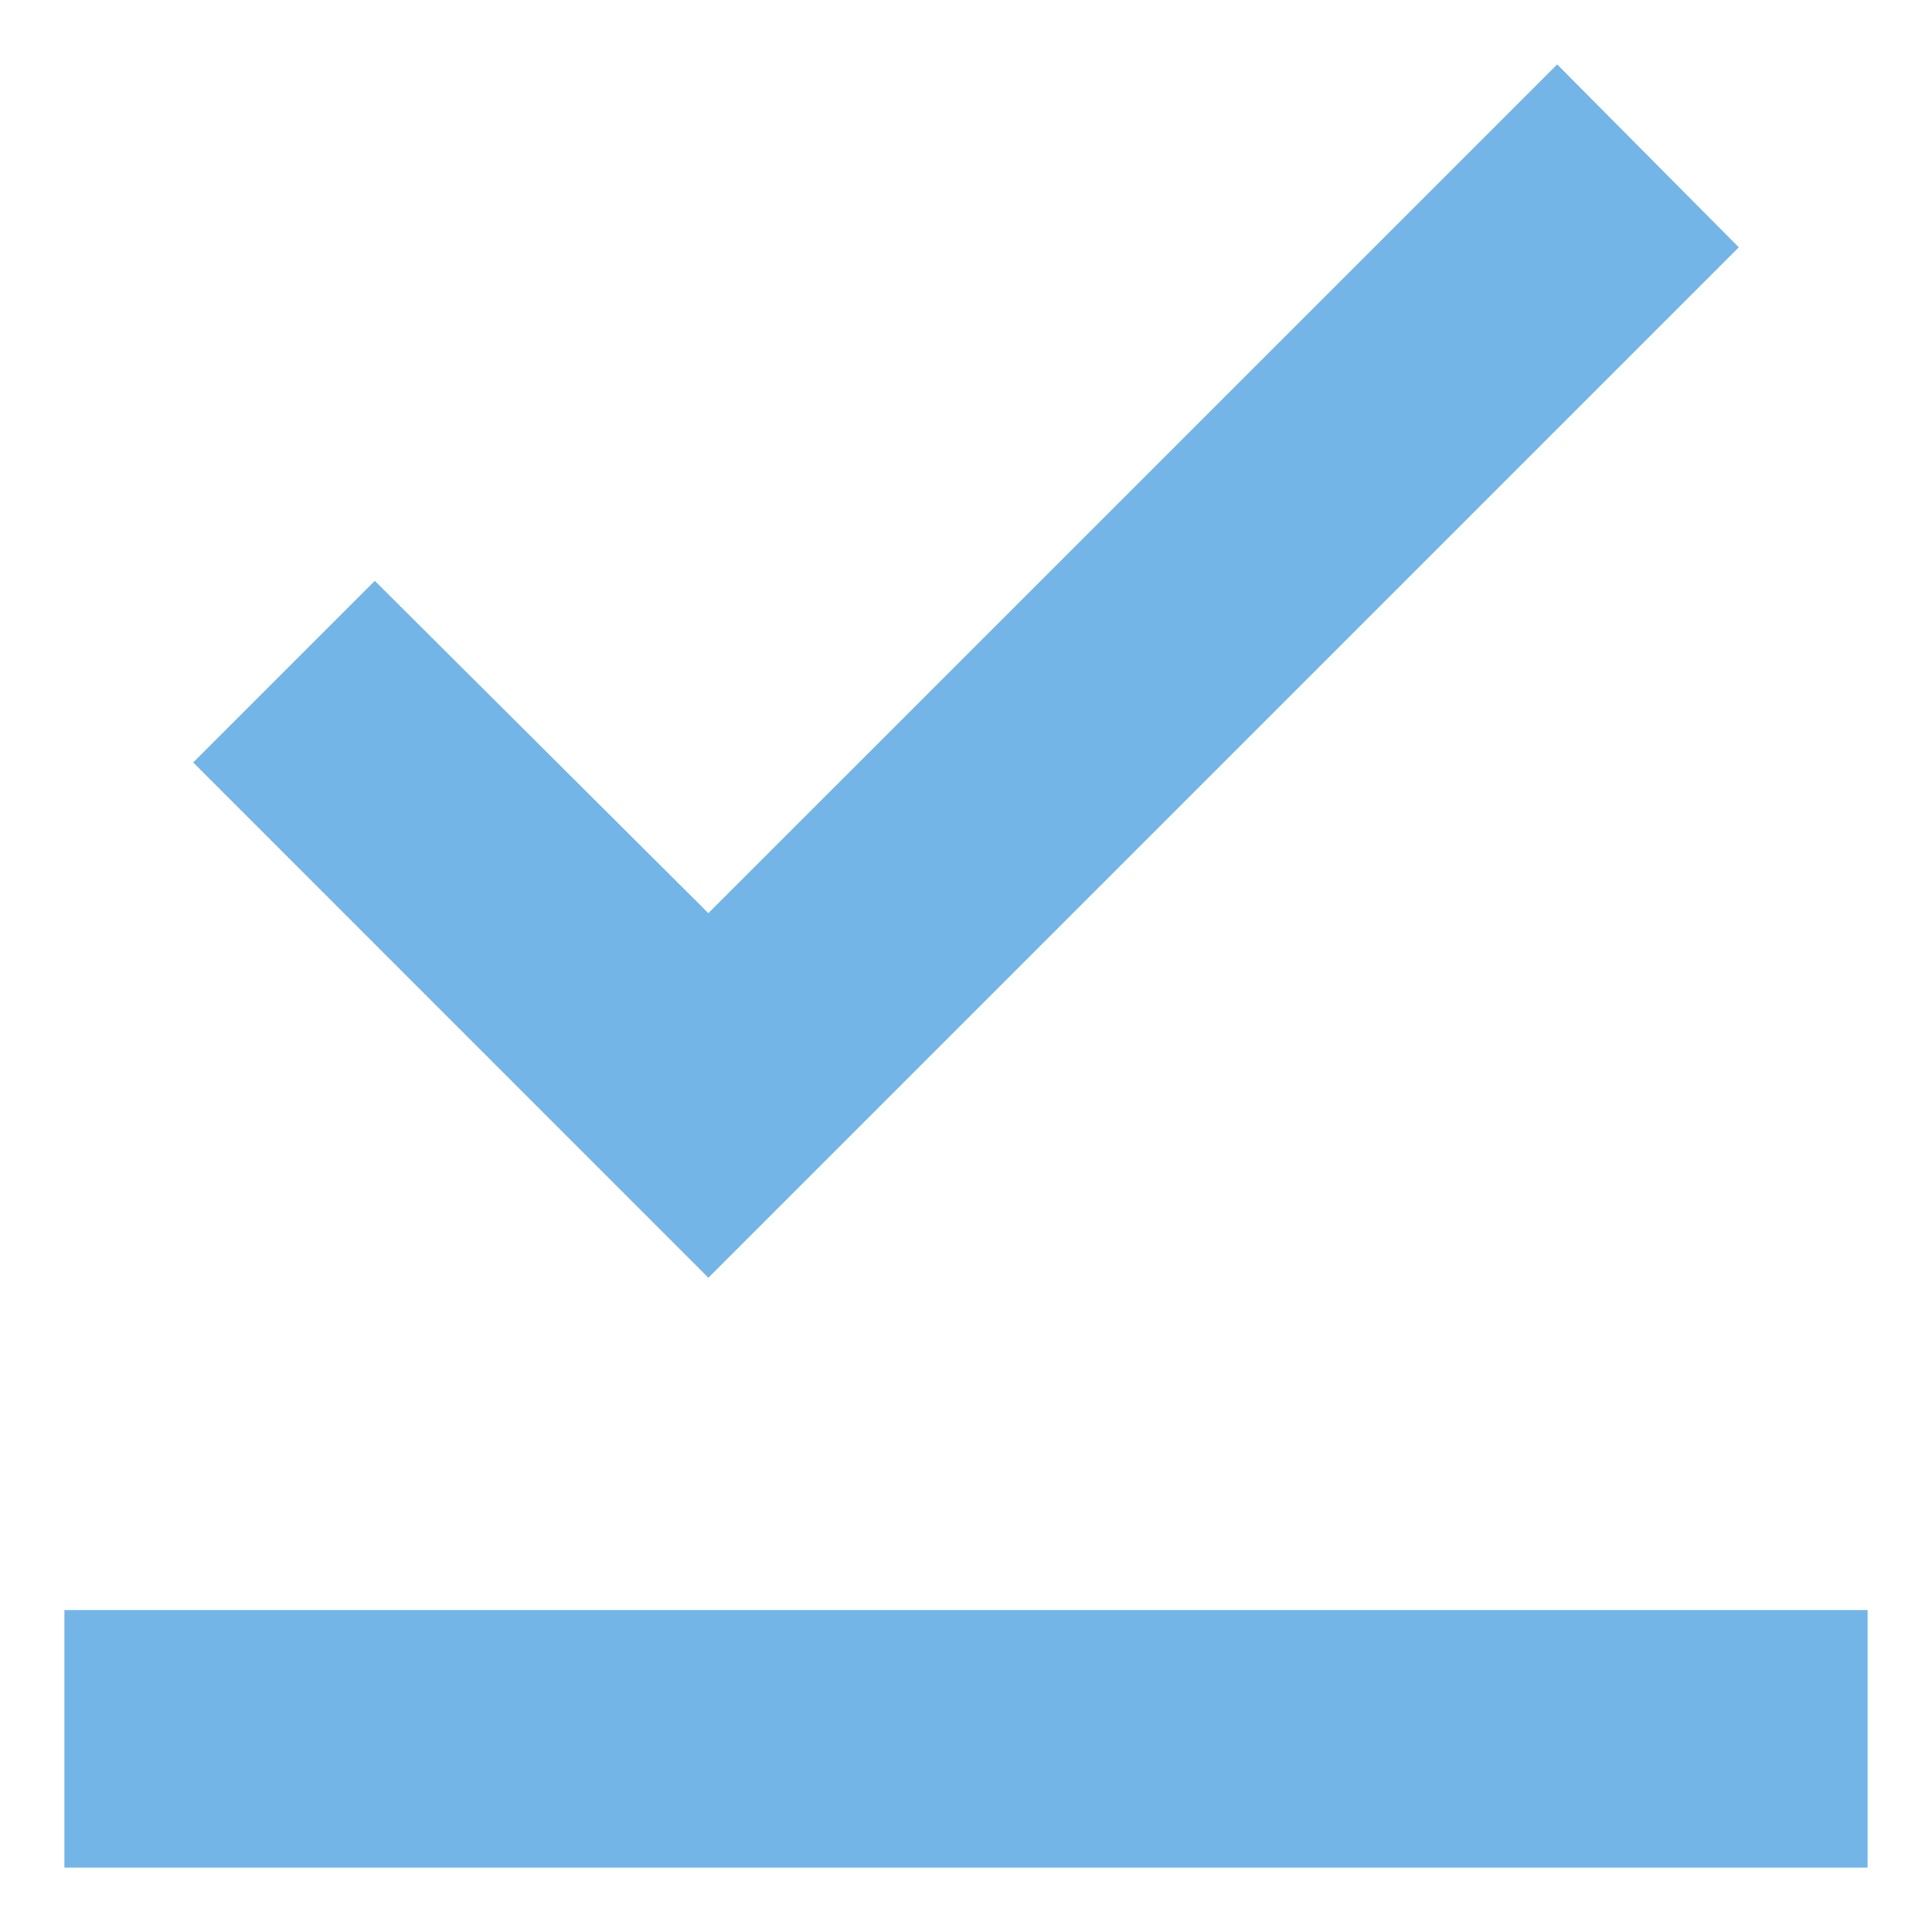 <svg width="20" height="20" viewBox="0 0 20 20" fill="none" xmlns="http://www.w3.org/2000/svg">
<path d="M0.667 16.667H19.333V19.333H0.667V16.667Z" fill="#74B5E8"/>
<path d="M16.12 0.667L7.333 9.453L3.88 6.013L2 7.893L7.333 13.227L18 2.56L16.12 0.667Z" fill="#74B5E8"/>
</svg>
